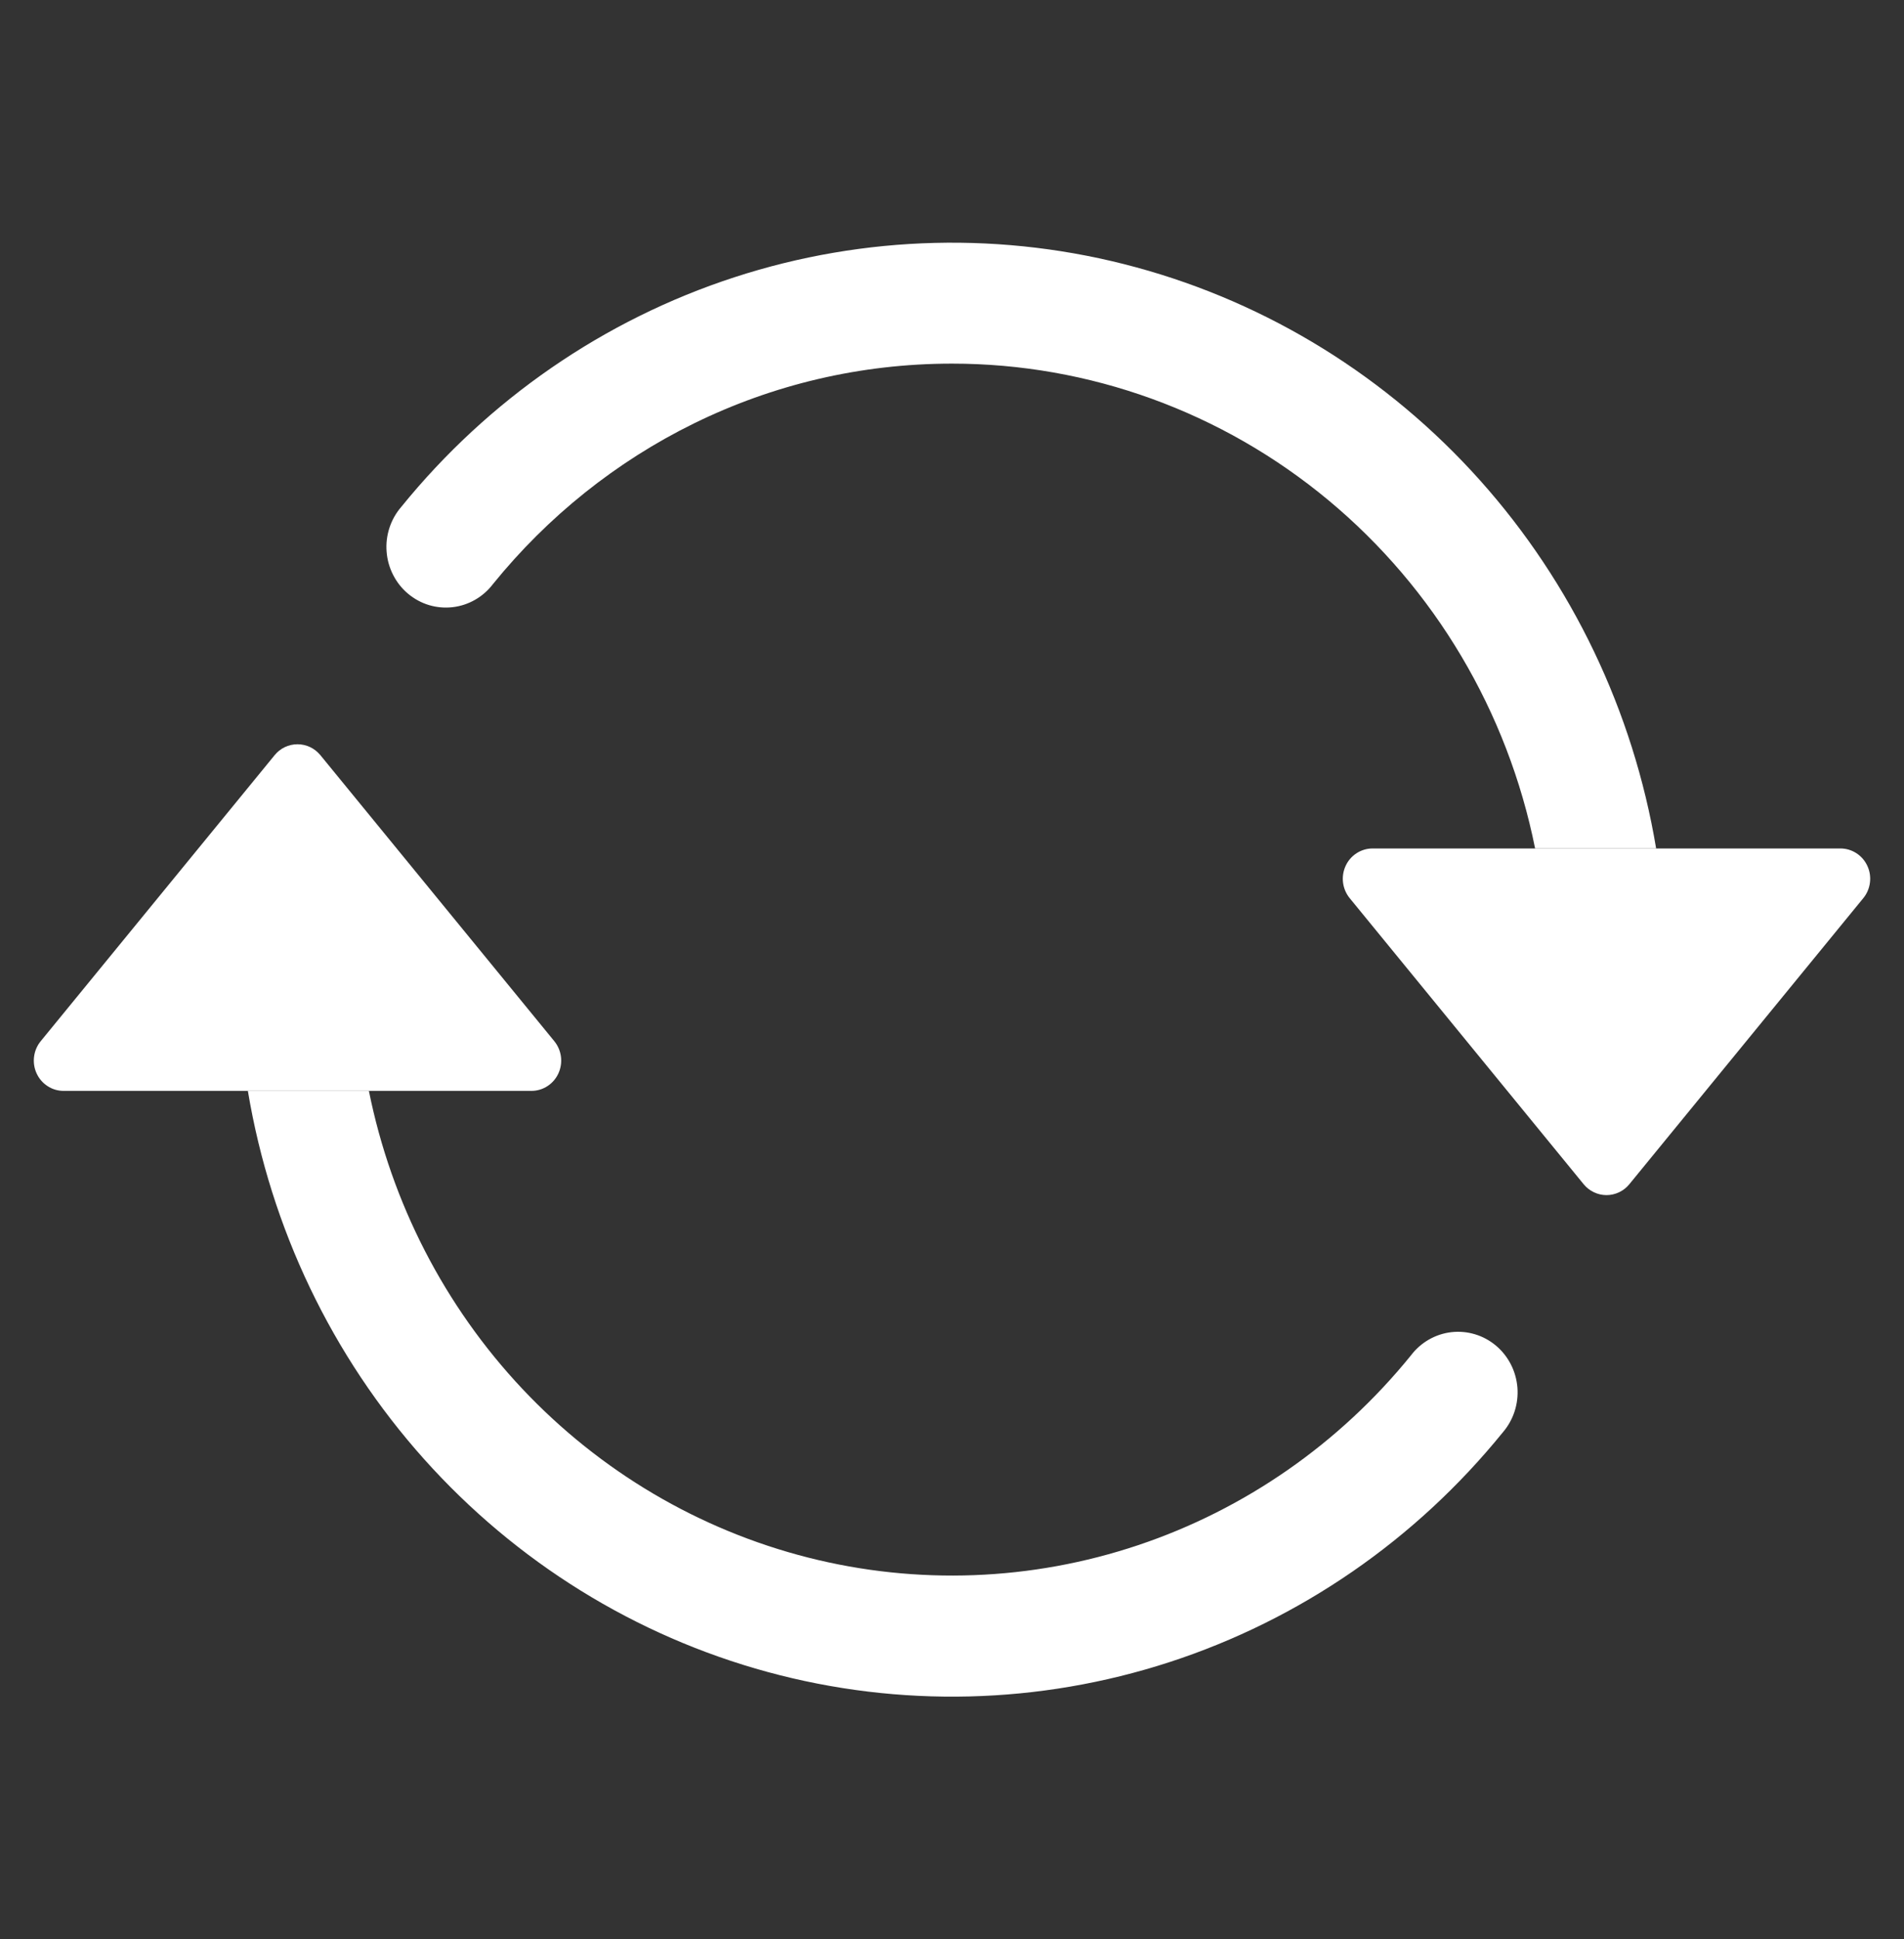 <svg width="55" height="56" viewBox="0 0 55 56" fill="none" xmlns="http://www.w3.org/2000/svg">
<rect x="0" y="0" width="55" height="56" fill="#333333" stroke="none"/>
<path d="M39.648 24.5H53.164C53.328 24.5 53.488 24.548 53.625 24.637C53.763 24.726 53.873 24.853 53.942 25.004C54.012 25.155 54.037 25.322 54.016 25.487C53.995 25.652 53.929 25.807 53.824 25.935L47.066 34.195C46.986 34.294 46.885 34.373 46.771 34.427C46.657 34.481 46.532 34.51 46.406 34.51C46.28 34.51 46.156 34.481 46.042 34.427C45.928 34.373 45.827 34.294 45.746 34.195L38.988 25.935C38.884 25.807 38.817 25.652 38.796 25.487C38.775 25.322 38.801 25.155 38.87 25.004C38.939 24.853 39.049 24.726 39.187 24.637C39.325 24.548 39.485 24.5 39.648 24.5ZM1.836 31.5H15.352C15.515 31.5 15.675 31.453 15.813 31.363C15.951 31.274 16.061 31.147 16.13 30.996C16.199 30.846 16.225 30.678 16.204 30.513C16.183 30.348 16.116 30.193 16.012 30.065L9.254 21.805C9.173 21.707 9.072 21.627 8.958 21.573C8.844 21.519 8.72 21.491 8.594 21.491C8.468 21.491 8.343 21.519 8.229 21.573C8.115 21.627 8.014 21.707 7.934 21.805L1.176 30.065C1.071 30.193 1.005 30.348 0.984 30.513C0.963 30.678 0.988 30.846 1.058 30.996C1.127 31.147 1.237 31.274 1.375 31.363C1.512 31.453 1.672 31.5 1.836 31.5Z" fill="white"/>
<path fill-rule="evenodd" clip-rule="evenodd" d="M27.5 10.5C22.165 10.5 17.394 12.975 14.242 16.863C14.101 17.049 13.925 17.204 13.724 17.319C13.523 17.434 13.302 17.507 13.073 17.533C12.844 17.559 12.612 17.538 12.391 17.472C12.17 17.405 11.965 17.293 11.787 17.144C11.609 16.995 11.463 16.811 11.357 16.602C11.25 16.394 11.186 16.167 11.168 15.933C11.149 15.699 11.177 15.464 11.25 15.241C11.323 15.018 11.439 14.813 11.591 14.637C14.108 11.534 17.447 9.233 21.212 8.007C24.976 6.781 29.007 6.681 32.825 7.72C36.644 8.759 40.089 10.893 42.75 13.867C45.412 16.842 47.178 20.533 47.84 24.5H44.344C43.551 20.547 41.442 16.995 38.373 14.444C35.303 11.892 31.462 10.499 27.5 10.5ZM10.656 31.5C11.307 34.736 12.844 37.719 15.089 40.104C17.334 42.488 20.196 44.177 23.344 44.976C26.492 45.775 29.798 45.65 32.879 44.617C35.961 43.584 38.693 41.684 40.758 39.137C40.899 38.951 41.075 38.796 41.276 38.681C41.477 38.566 41.698 38.493 41.927 38.467C42.156 38.441 42.388 38.462 42.609 38.529C42.83 38.595 43.035 38.707 43.213 38.856C43.391 39.005 43.537 39.19 43.644 39.398C43.75 39.606 43.814 39.834 43.833 40.067C43.851 40.301 43.823 40.536 43.75 40.759C43.677 40.982 43.561 41.187 43.409 41.363C40.892 44.466 37.553 46.767 33.788 47.993C30.024 49.219 25.993 49.319 22.175 48.28C18.357 47.241 14.912 45.108 12.25 42.133C9.588 39.158 7.822 35.468 7.16 31.5H10.656Z" fill="white"/>
</svg>
